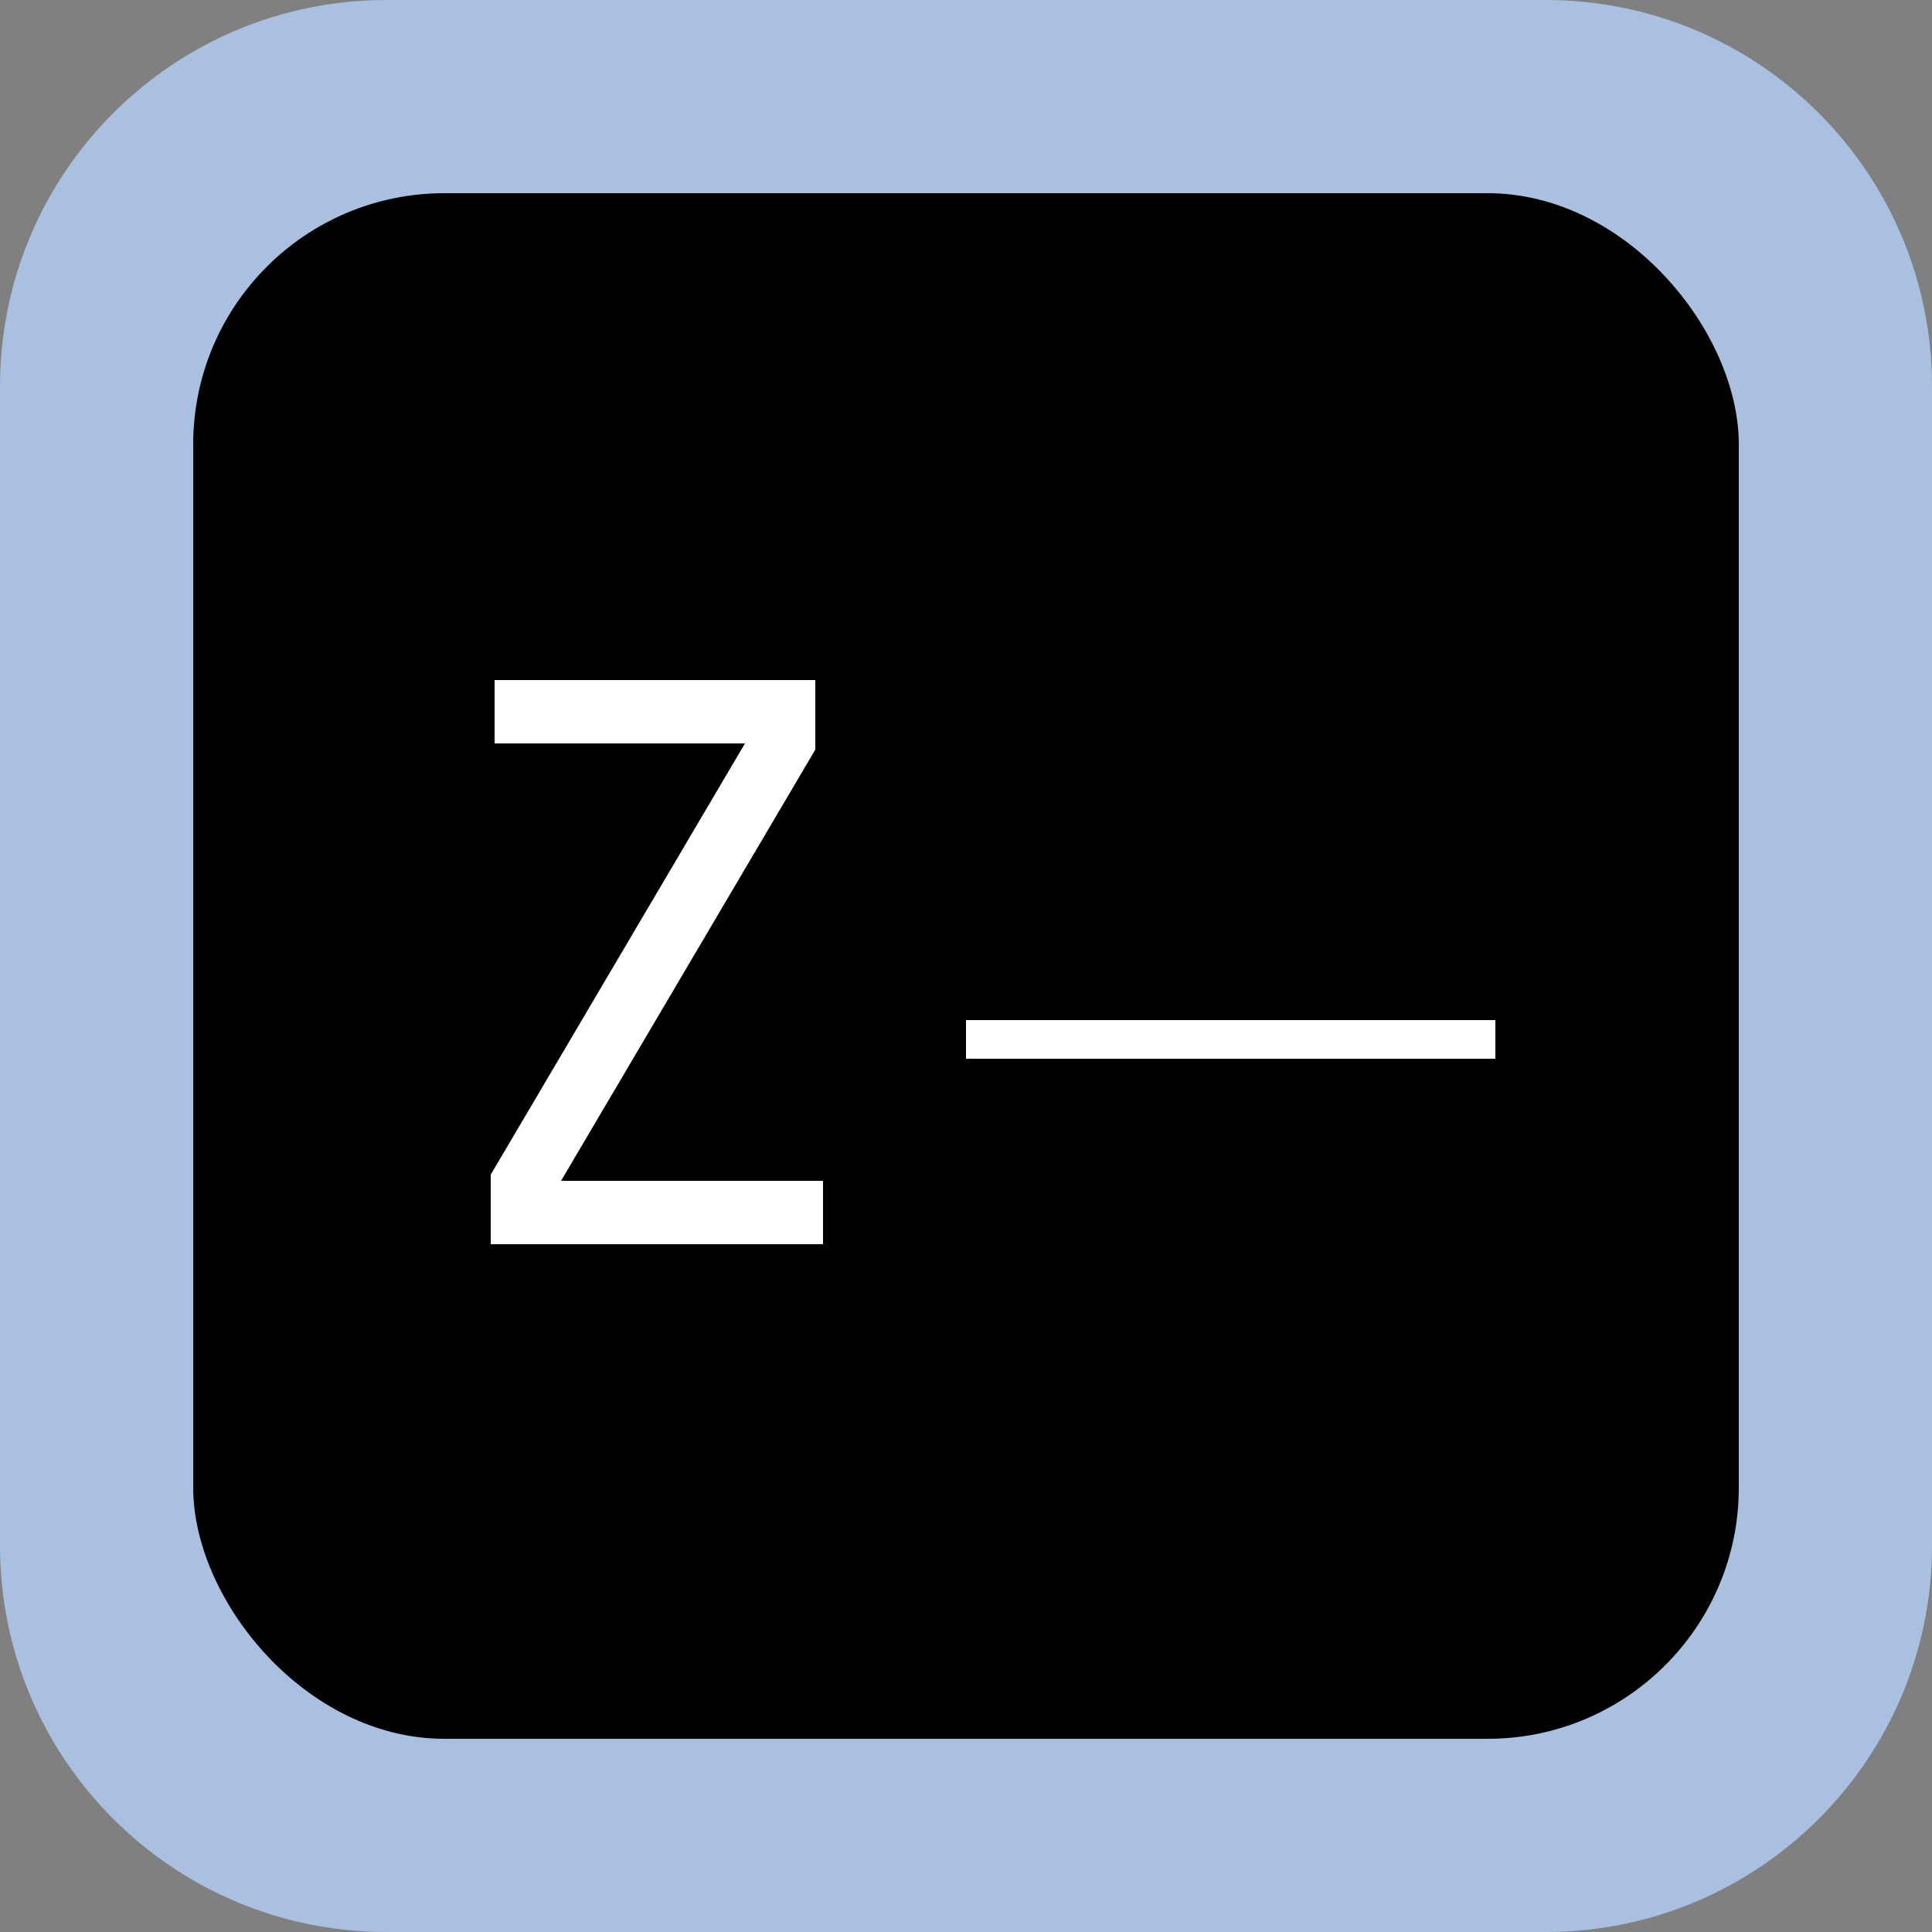 <svg width="500" height="500" viewBox="0 0 500 500" fill="none" xmlns="http://www.w3.org/2000/svg">
<rect x="0" y="0" width="500" height="500" fill="#808080" stroke="none"/>
<path d="M0 100C0 44.772 44.772 0 100 0H400C455.228 0 500 44.772 500 100V400C500 455.228 455.228 500 400 500H100C44.772 500 0 455.228 0 400V100Z" fill="#A9C0E1"/>
<rect x="50" y="50" width="400" height="400" rx="65" fill="black"/>
<path d="M127 322V304L192.8 192.4H128V176H211V194L145.2 305.6H213V322H127Z" fill="white"/>
<path d="M250 269H387" stroke="white" stroke-width="10"/>
</svg>
